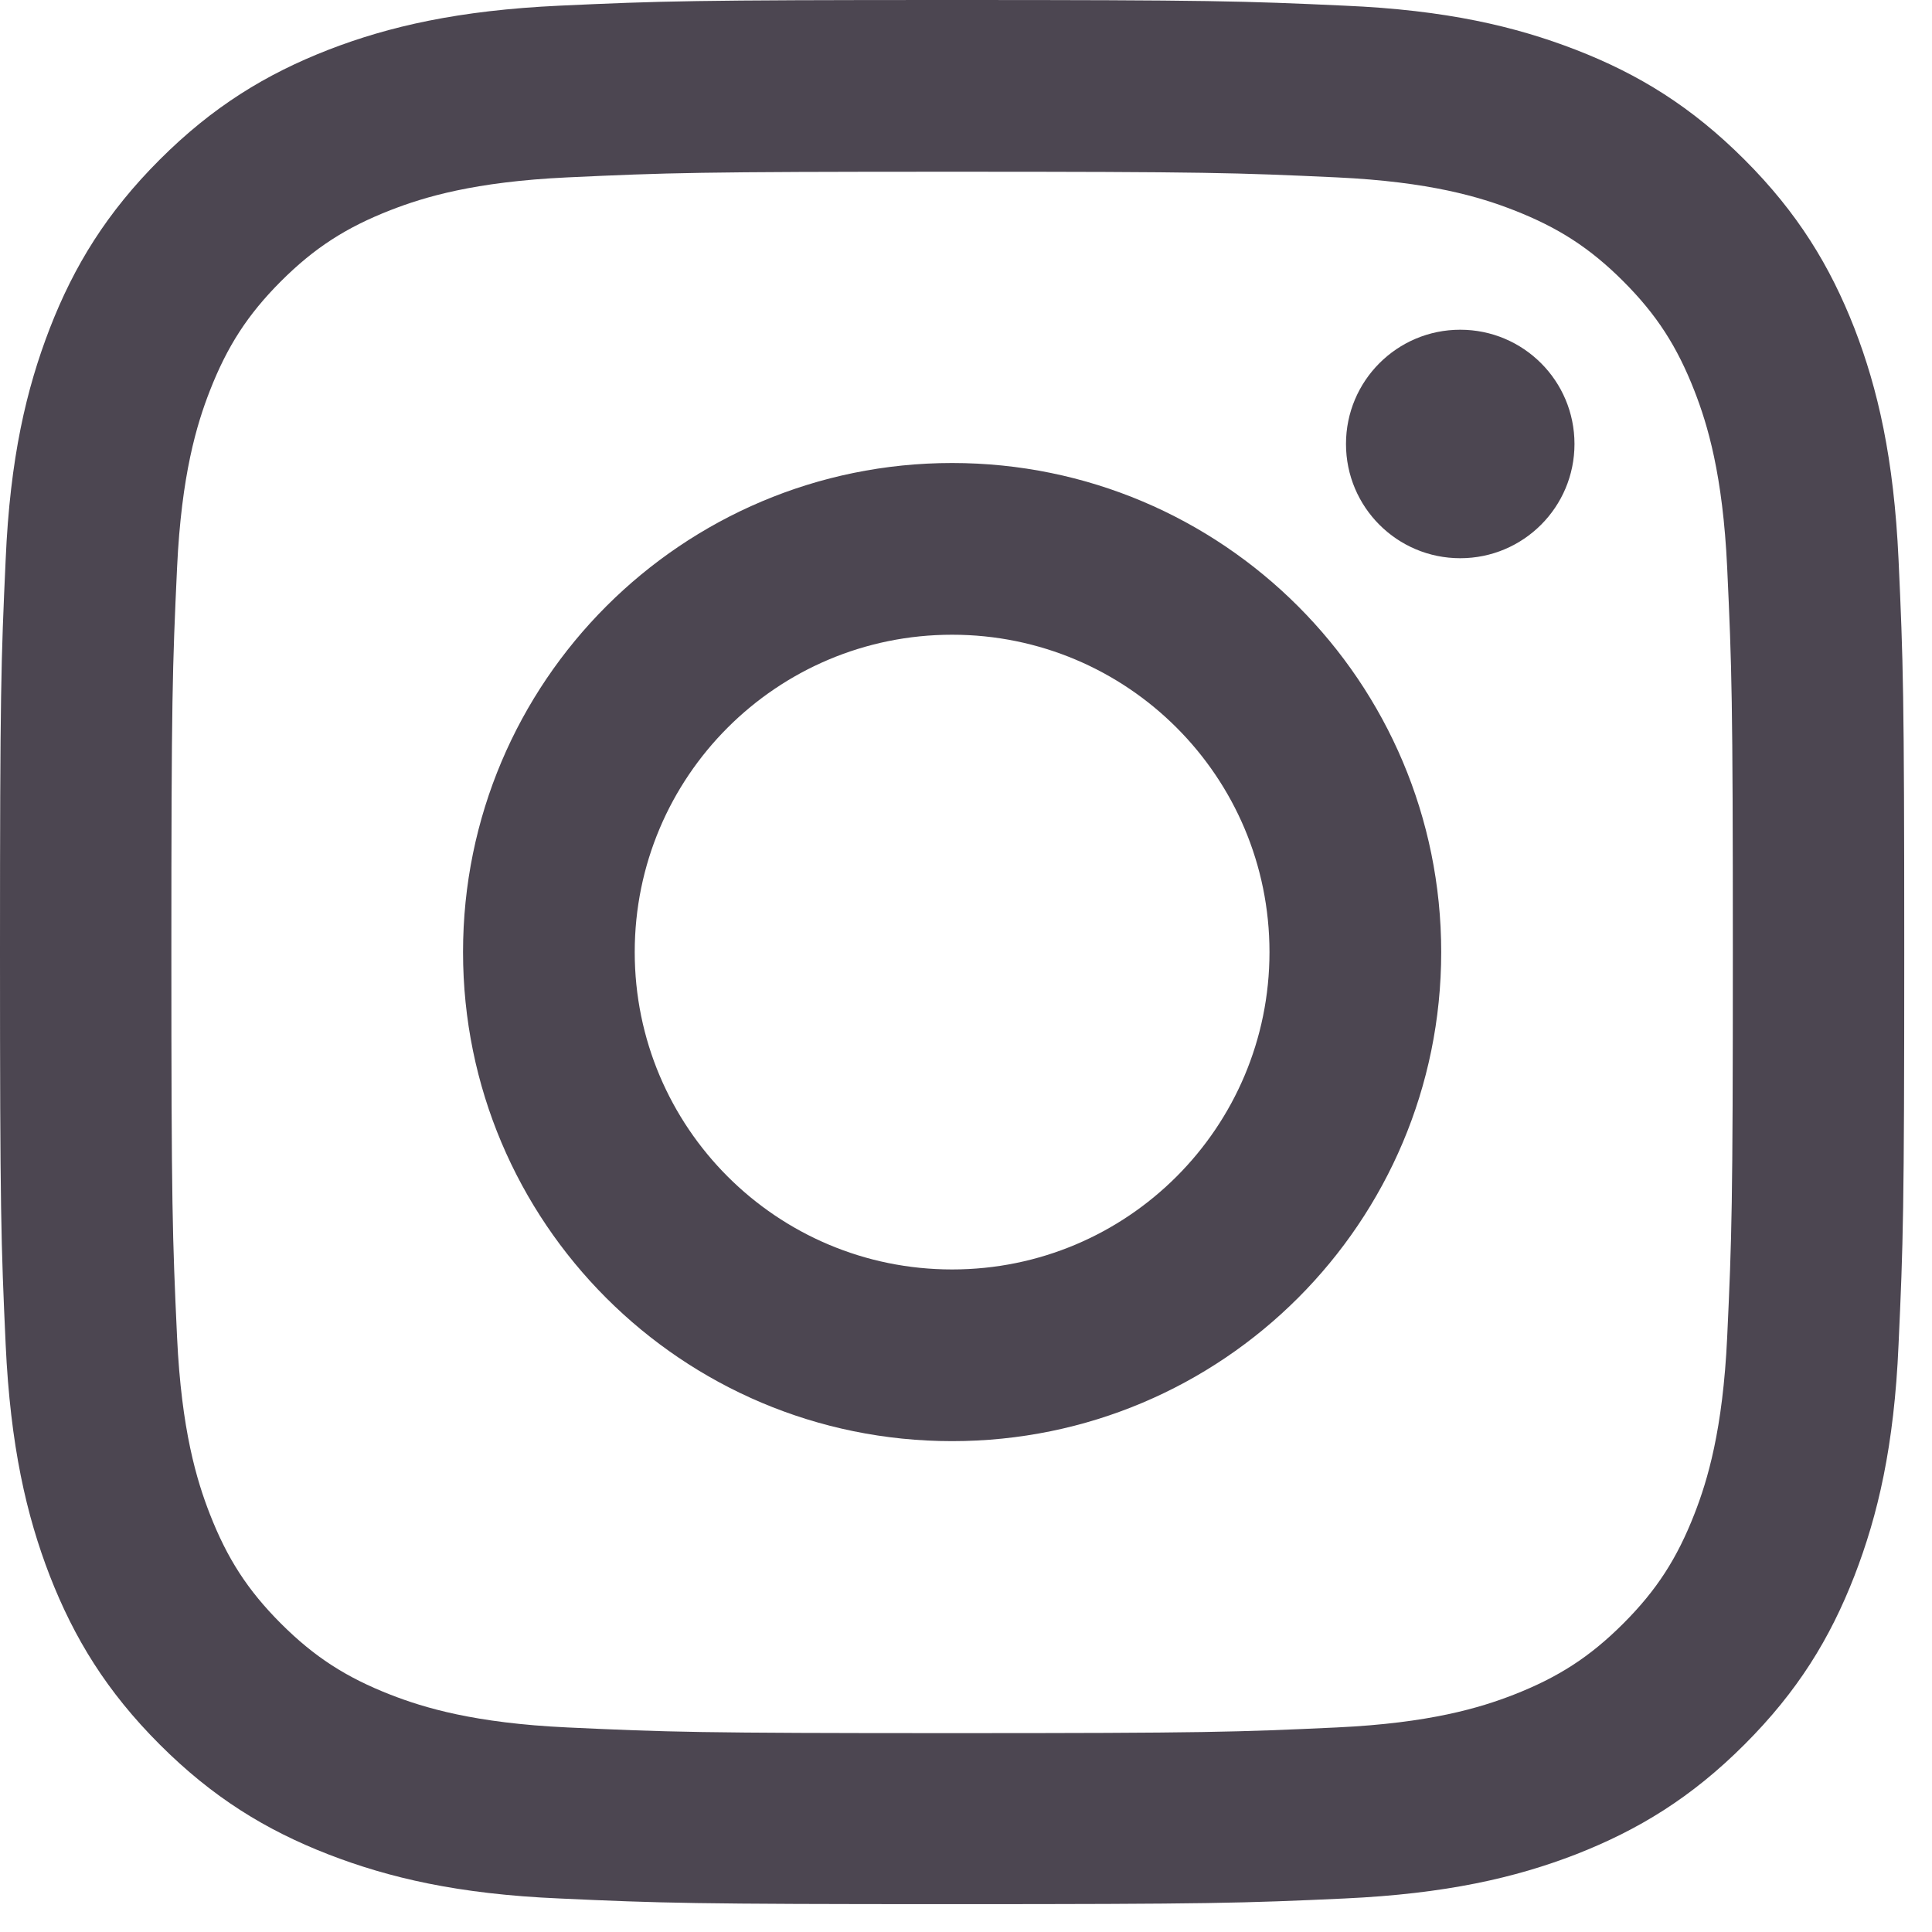 <svg width="60" height="60" viewBox="0 0 60 60" fill="none" xmlns="http://www.w3.org/2000/svg">
<path d="M29.569 5.333C37.464 5.333 38.398 5.364 41.521 5.509C44.405 5.644 45.972 6.121 47.009 6.526C48.389 7.065 49.375 7.698 50.412 8.735C51.45 9.773 52.083 10.758 52.622 12.138C53.027 13.176 53.504 14.742 53.639 17.627C53.784 20.749 53.815 21.683 53.815 29.578C53.815 37.473 53.784 38.407 53.639 41.53C53.504 44.414 53.027 45.98 52.622 47.018C52.083 48.398 51.45 49.383 50.412 50.421C49.375 51.458 48.389 52.091 47.009 52.631C45.972 53.035 44.405 53.512 41.521 53.647C38.408 53.792 37.464 53.824 29.569 53.824C21.673 53.824 20.74 53.792 17.617 53.647C14.732 53.512 13.166 53.035 12.128 52.631C10.748 52.091 9.763 51.458 8.725 50.421C7.688 49.383 7.055 48.398 6.516 47.018C6.111 45.98 5.634 44.414 5.499 41.53C5.354 38.407 5.322 37.473 5.322 29.578C5.322 21.683 5.354 20.749 5.499 17.627C5.634 14.742 6.111 13.176 6.516 12.138C7.055 10.758 7.688 9.773 8.725 8.735C9.763 7.698 10.748 7.065 12.128 6.526C13.166 6.121 14.732 5.644 17.617 5.509C20.74 5.364 21.673 5.333 29.569 5.333ZM29.569 0C21.538 0 20.532 0.031 17.378 0.176C14.235 0.322 12.076 0.82 10.199 1.546C8.258 2.303 6.609 3.31 4.959 4.959C3.32 6.598 2.303 8.248 1.546 10.198C0.82 12.076 0.311 14.224 0.176 17.378C0.031 20.531 0 21.538 0 29.568C0 37.598 0.031 38.604 0.176 41.758C0.322 44.901 0.82 47.059 1.546 48.937C2.303 50.877 3.31 52.527 4.959 54.176C6.598 55.816 8.248 56.832 10.199 57.59C12.076 58.316 14.224 58.824 17.378 58.959C20.532 59.104 21.538 59.135 29.569 59.135C37.599 59.135 38.605 59.104 41.759 58.959C44.903 58.814 47.061 58.316 48.939 57.59C50.879 56.832 52.529 55.826 54.178 54.176C55.828 52.527 56.834 50.888 57.592 48.937C58.318 47.059 58.826 44.912 58.961 41.758C59.106 38.604 59.138 37.598 59.138 29.568C59.138 21.538 59.106 20.531 58.961 17.378C58.816 14.234 58.318 12.076 57.592 10.198C56.834 8.258 55.828 6.609 54.178 4.959C52.529 3.31 50.889 2.303 48.939 1.546C47.061 0.82 44.913 0.311 41.759 0.176C38.605 0.031 37.599 0 29.569 0ZM29.569 14.379C21.186 14.379 14.38 21.175 14.38 29.568C14.38 37.961 21.175 44.756 29.569 44.756C37.962 44.756 44.758 37.961 44.758 29.568C44.758 21.175 37.962 14.379 29.569 14.379ZM29.569 39.424C24.122 39.424 19.712 35.014 19.712 29.568C19.712 24.121 24.122 19.712 29.569 19.712C35.016 19.712 39.425 24.121 39.425 29.568C39.425 35.014 35.016 39.424 29.569 39.424ZM45.349 10.24C43.388 10.24 41.801 11.827 41.801 13.788C41.801 15.749 43.388 17.336 45.349 17.336C47.31 17.336 48.897 15.749 48.897 13.788C48.897 11.827 47.31 10.24 45.349 10.24Z" fill="#4C4651"/>
</svg>
